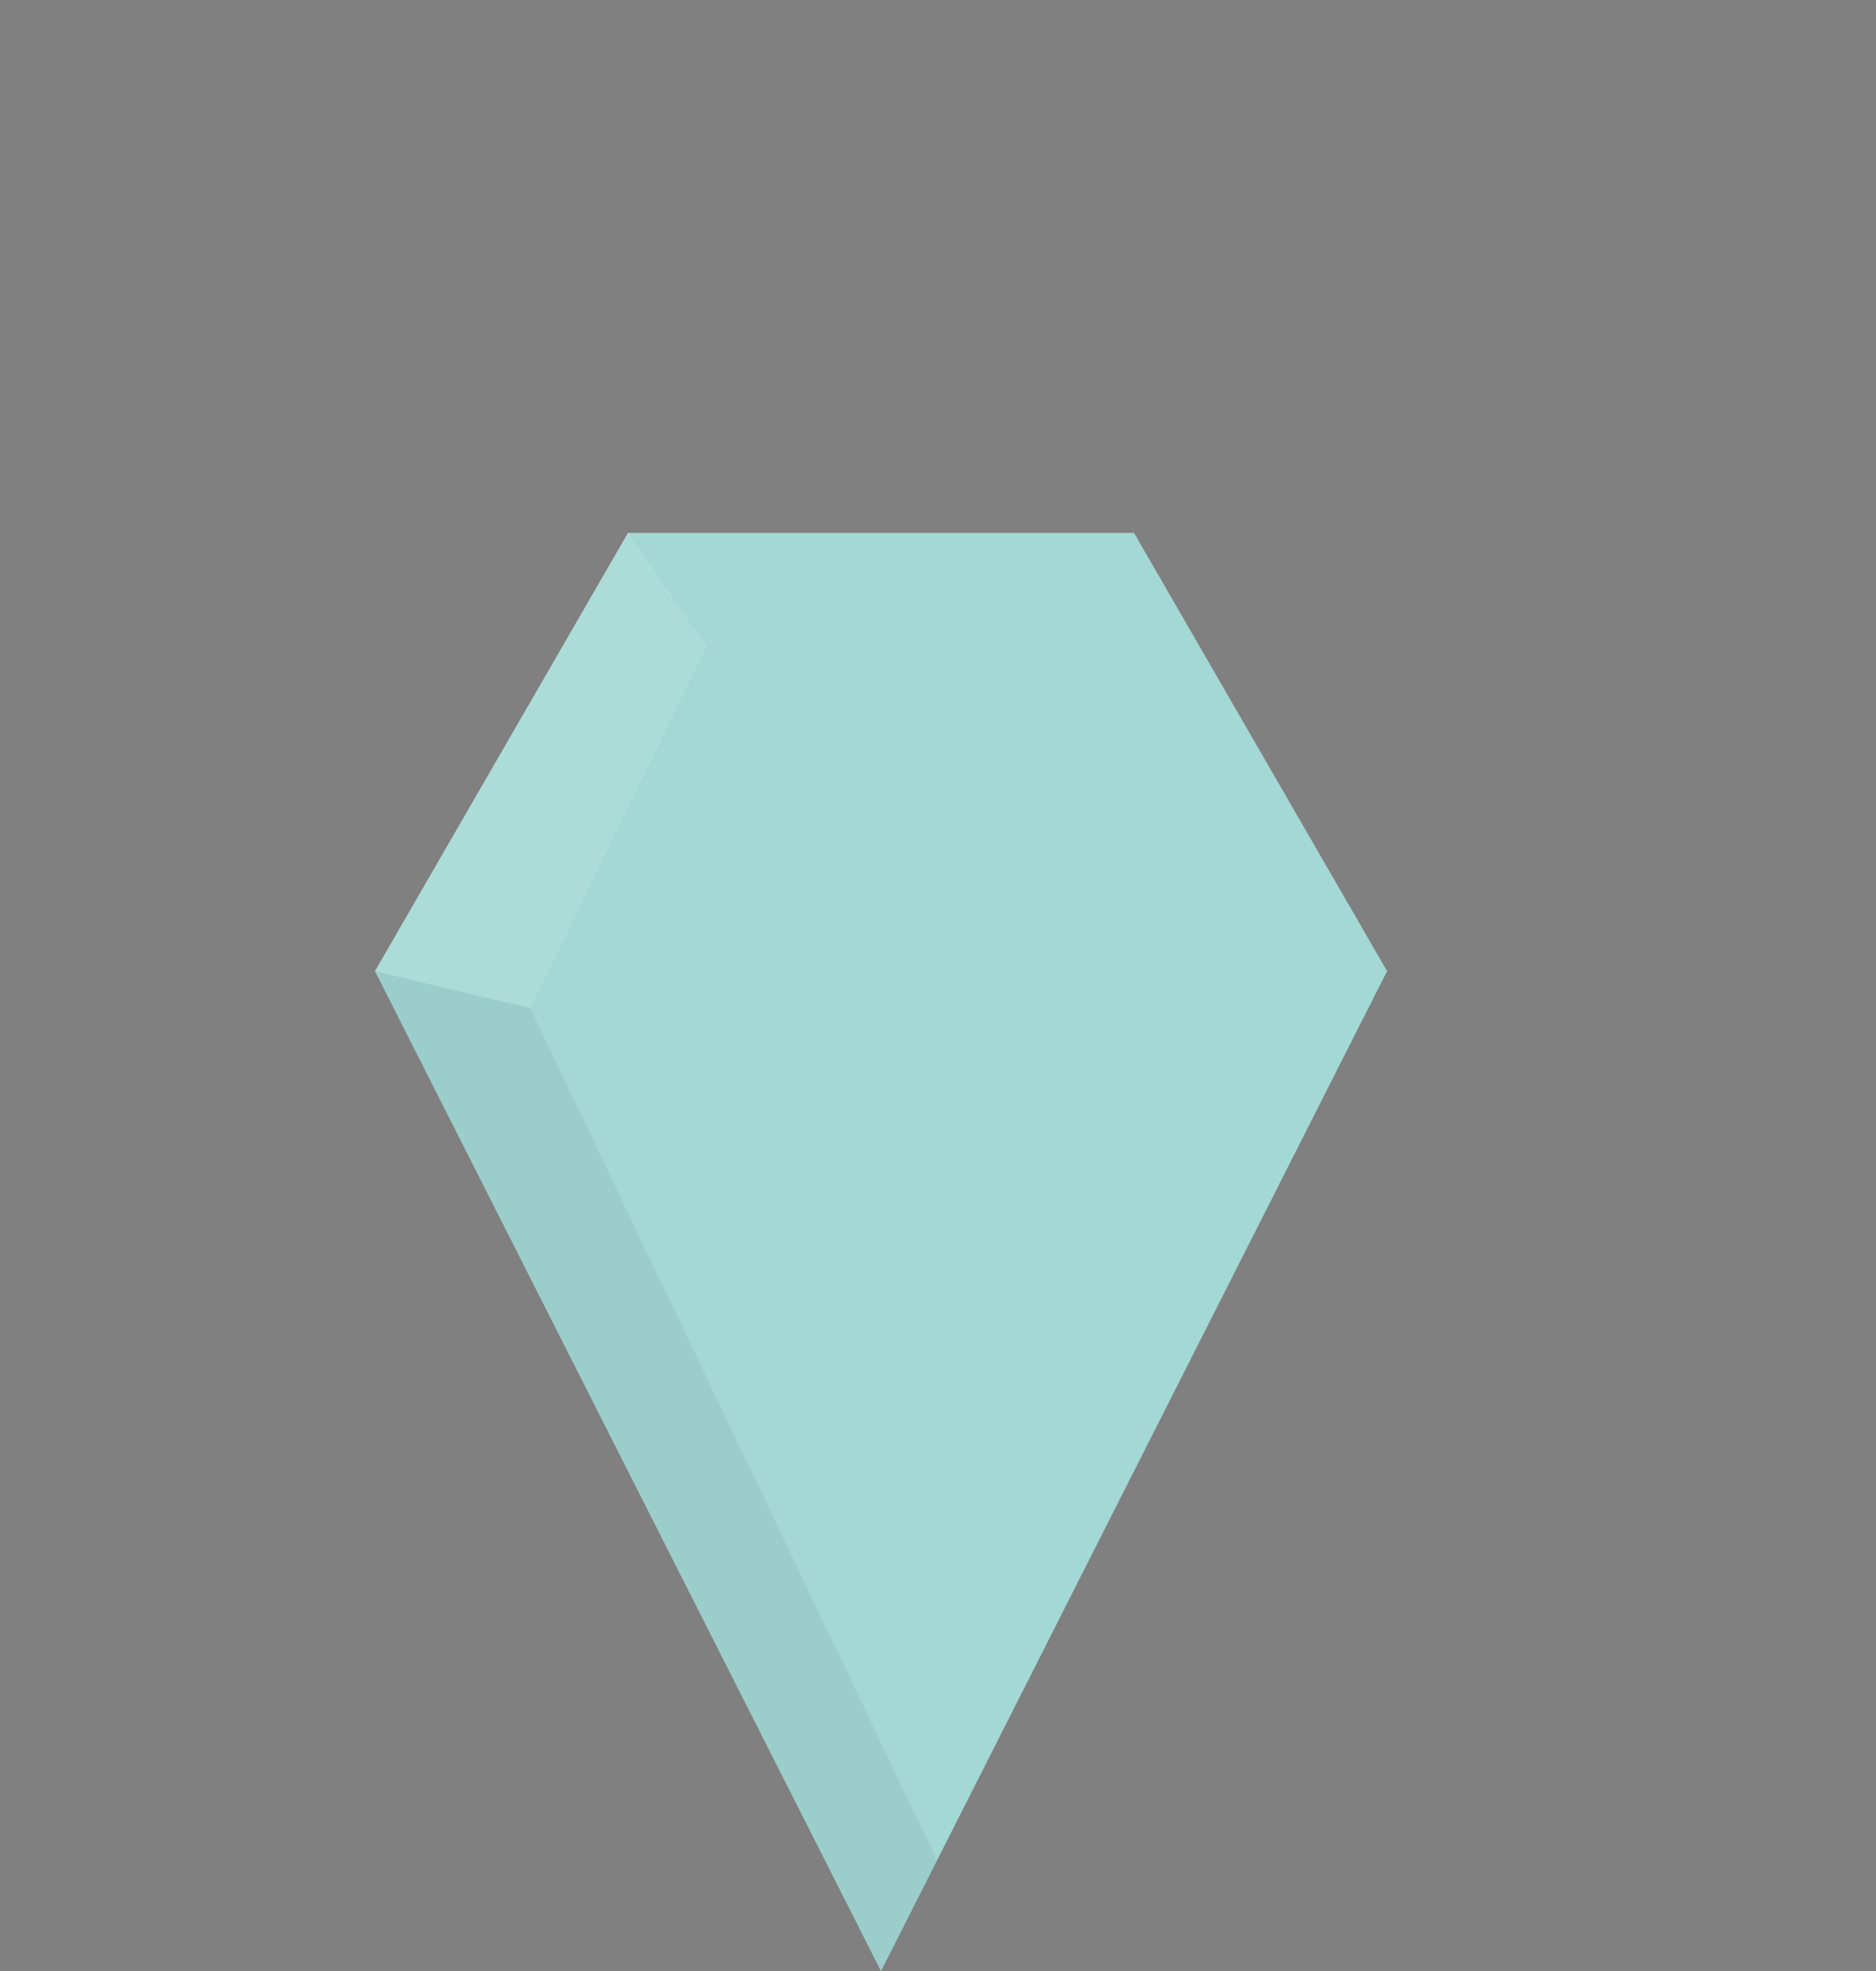<?xml version="1.0" encoding="utf-8"?>
<!-- Generator: Adobe Illustrator 16.0.0, SVG Export Plug-In . SVG Version: 6.00 Build 0)  -->
<!DOCTYPE svg PUBLIC "-//W3C//DTD SVG 1.1//EN" "http://www.w3.org/Graphics/SVG/1.1/DTD/svg11.dtd">
<svg version="1.1" id="Layer_1" xmlns="http://www.w3.org/2000/svg" xmlns:xlink="http://www.w3.org/1999/xlink" x="0px" y="0px"
	 width="76.128px" height="80px" viewBox="0 0 76.128 80" enable-background="new 0 0 76.128 80" xml:space="preserve">
<rect x="0" y="0" width="76.128" height="80" fill="#808080" stroke="none"/>
<g>
	<g>
		<polygon fill="#A3D8D4" points="25.483,57.197 15.216,39.414 25.483,21.629 46.019,21.629 56.287,39.414 46.019,57.197 		"/>
		<polygon fill="#A3D8D4" points="15.216,39.414 35.751,80 56.287,39.414 		"/>
	</g>
	<polygon opacity="0.05" fill="#010101" enable-background="new    " points="15.216,39.414 35.751,80 38.027,75.504 21.515,40.916 
			"/>
	<polyline opacity="0.1" fill="#FFFFFF" enable-background="new    " points="28.682,26.25 25.483,21.629 15.216,39.414 
		21.515,40.916 	"/>
                <!-- Start animation - bounce up -->
<animateTransform id="one"
    attributeName="transform"
    attributeType="XML" 
    type="translate" 
    from="0,0" 
    to="0,-20"
    begin="0s;two.end+0.1s"
    dur="0.3s"
    fill="freeze"/>
<!-- Bounce down -->
<animateTransform id="two"
    attributeName="transform"
    attributeType="XML" 
    type="translate" 
    from="0,-20" 
    to="0,0"  
    begin="one.end+0.1s"
    dur="0.3s"
    fill="freeze"/>
</g>
</svg>

